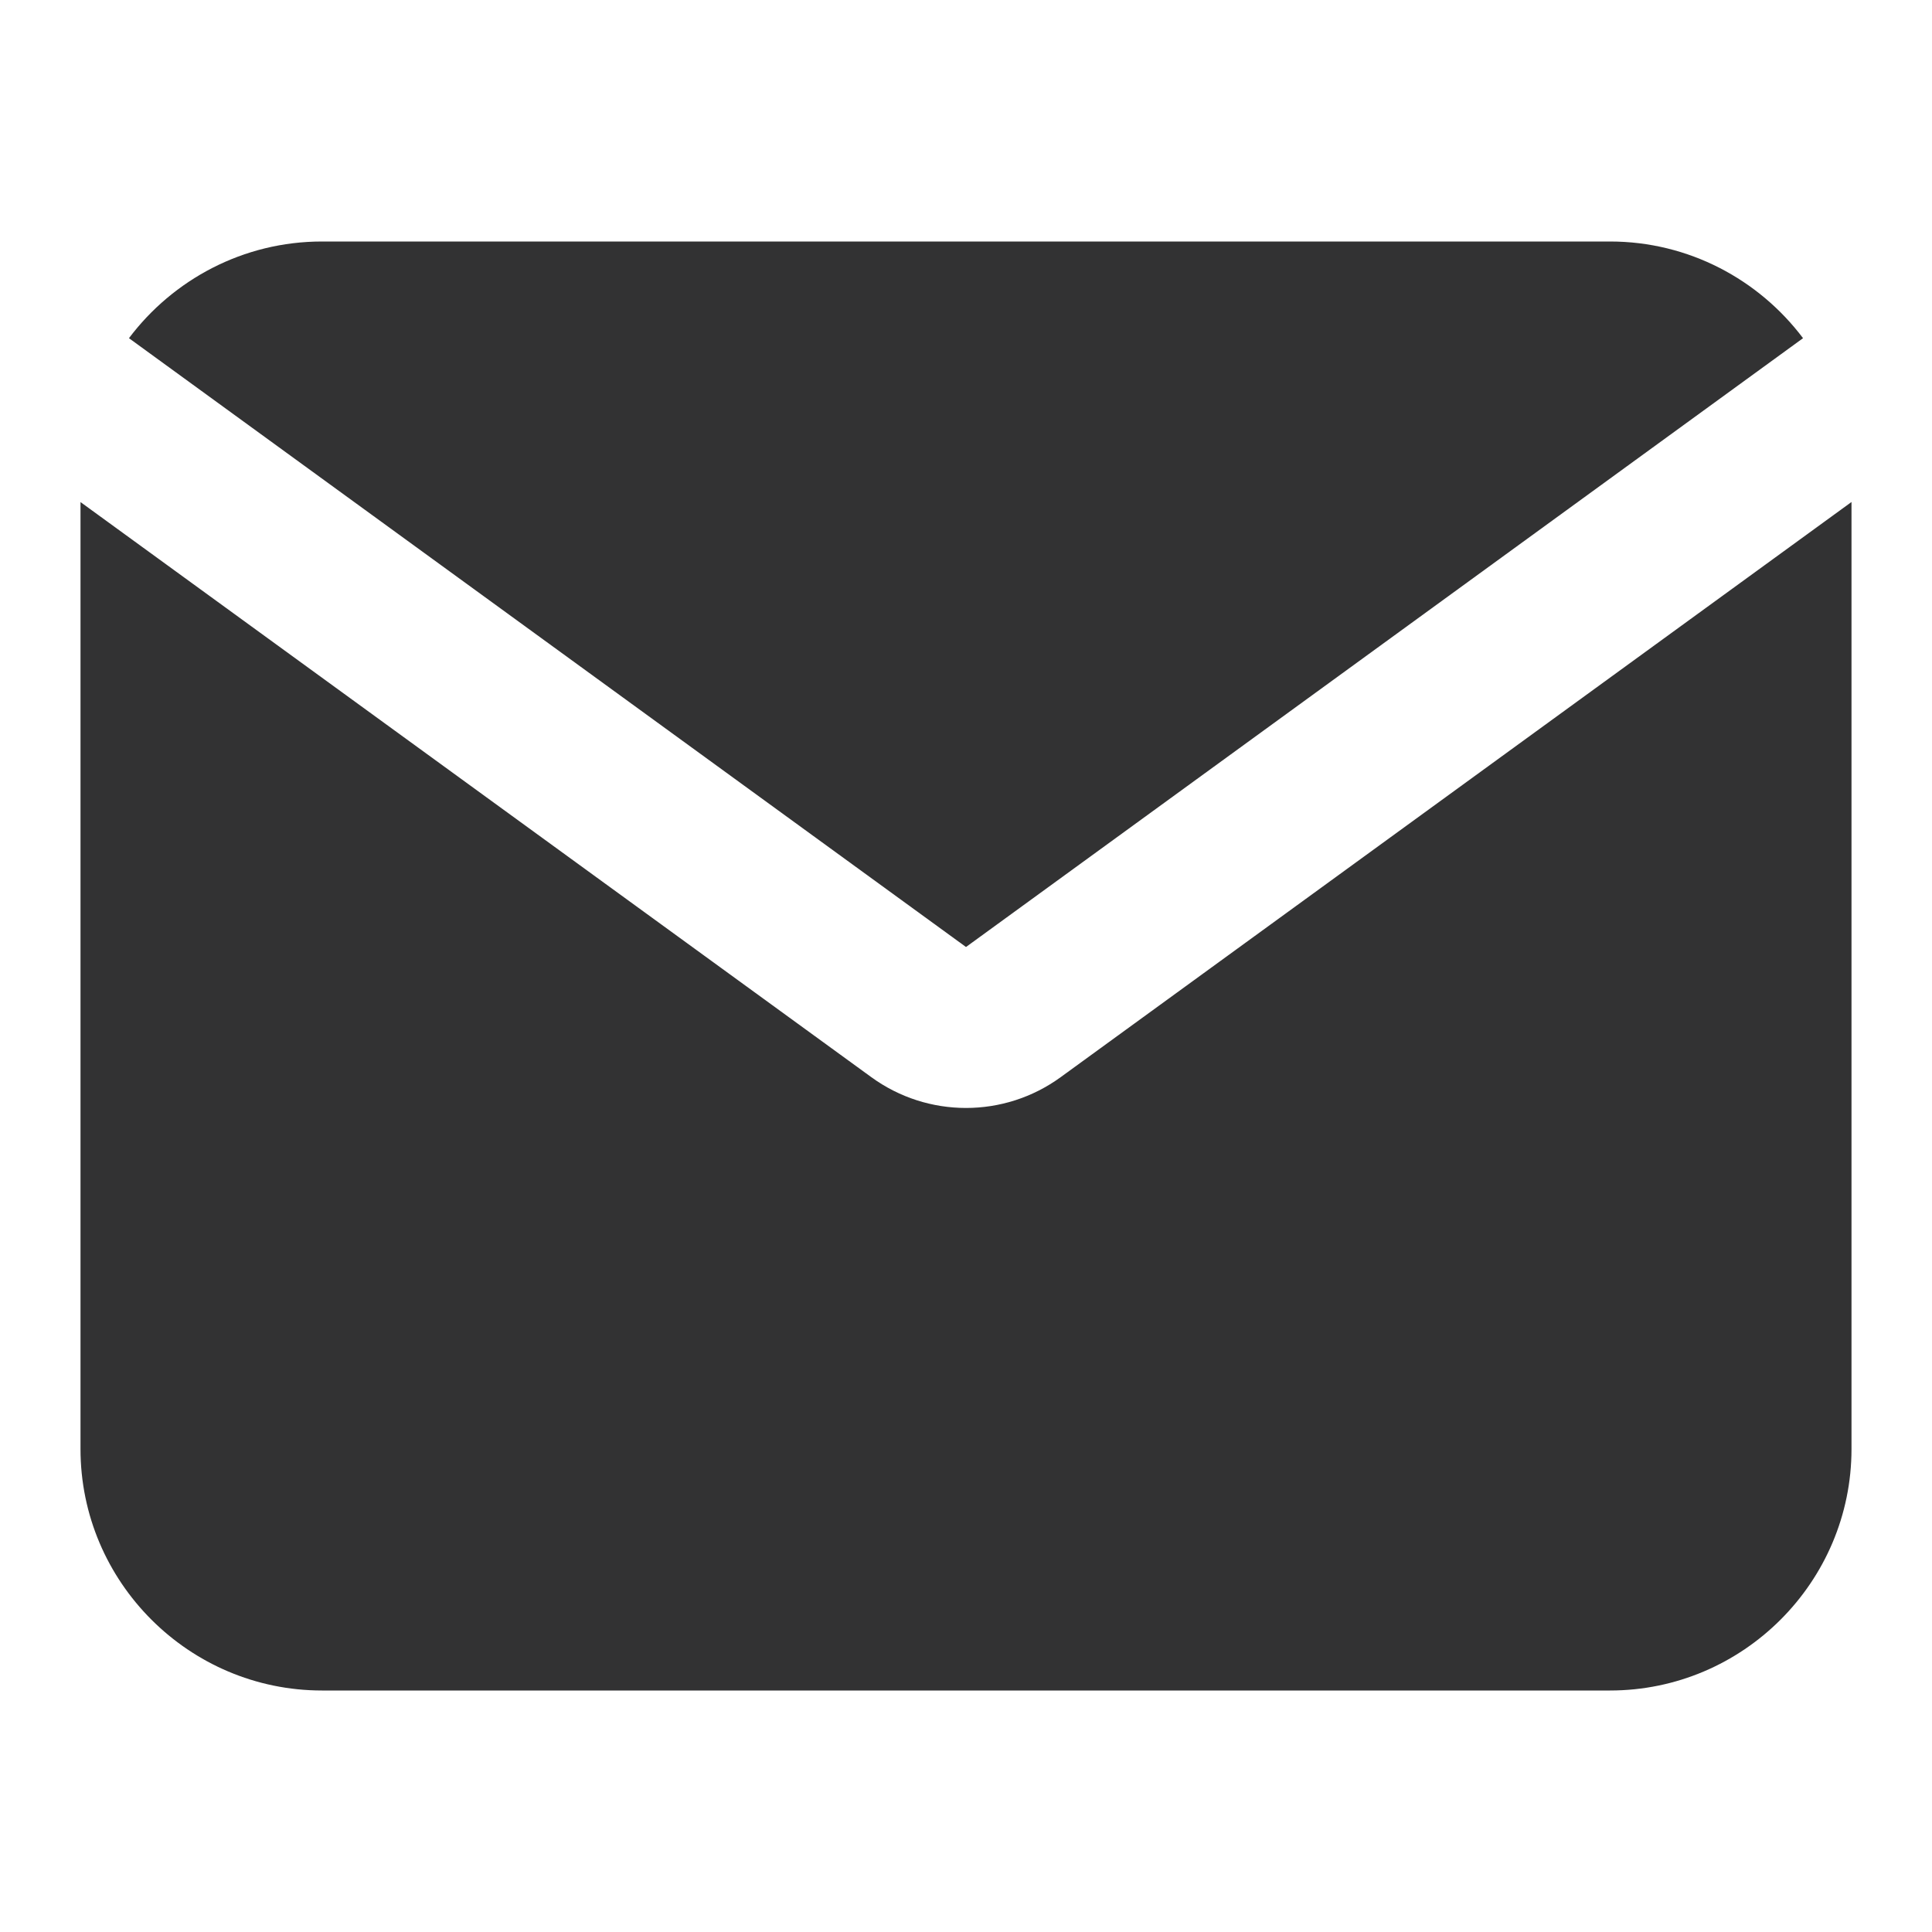 <!DOCTYPE svg PUBLIC "-//W3C//DTD SVG 1.1//EN" "http://www.w3.org/Graphics/SVG/1.1/DTD/svg11.dtd">
<!-- Uploaded to: SVG Repo, www.svgrepo.com, Transformed by: SVG Repo Mixer Tools -->
<svg width="800px" height="800px" viewBox="0 0 24 24" fill="none" xmlns="http://www.w3.org/2000/svg">
<g id="SVGRepo_bgCarrier" stroke-width="0"/>
<g id="SVGRepo_tracerCarrier" stroke-linecap="round" stroke-linejoin="round"/>
<g id="SVGRepo_iconCarrier"> <path d="M1.602 4.201C2.15 3.473 3.022 3 4 3H20C20.978 3 21.85 3.473 22.398 4.201L12 11.764L1.602 4.201Z" fill="#323233"/> <path d="M1 6.237V18C1 19.652 2.348 21 4 21H20C21.652 21 23 19.652 23 18V6.236L13.176 13.381C12.475 13.891 11.525 13.891 10.824 13.381L1 6.237Z" fill="#323233"/> </g>
</svg>